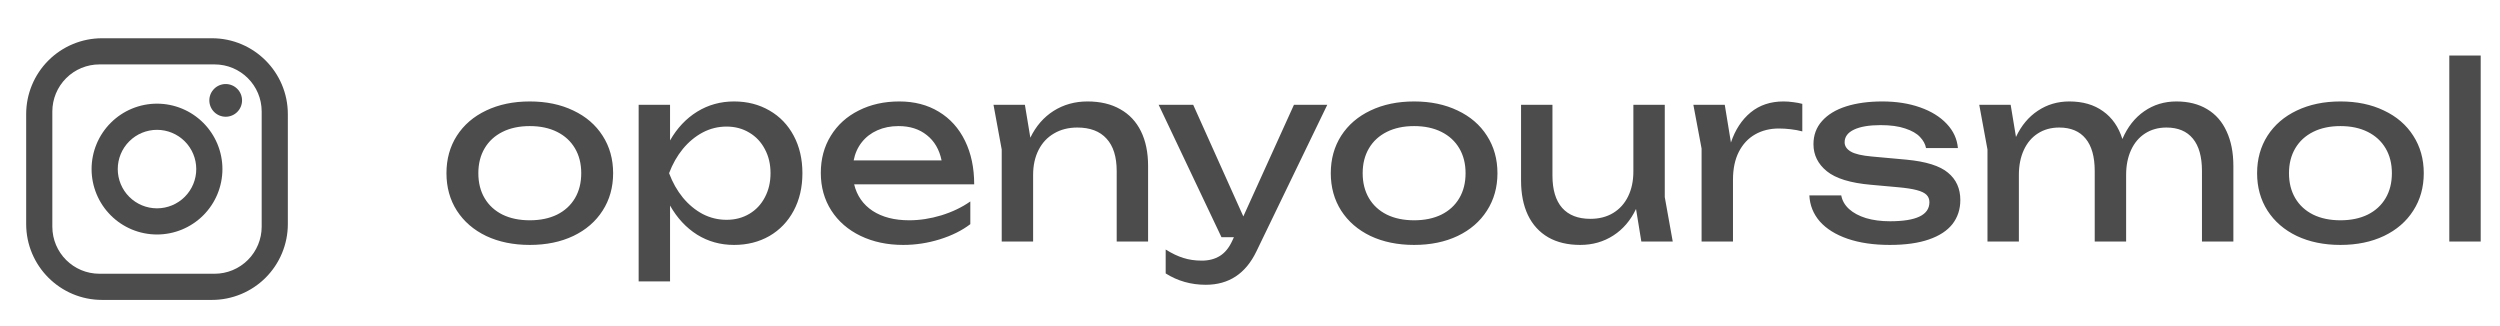<svg width="207" height="27" viewBox="0 0 207 27" fill="none" xmlns="http://www.w3.org/2000/svg">
<path opacity="0.7" d="M43.867 20.28C42.507 20.28 41.303 20.033 40.257 19.54C39.217 19.04 38.407 18.34 37.827 17.44C37.253 16.54 36.967 15.507 36.967 14.34C36.967 13.173 37.253 12.14 37.827 11.24C38.407 10.34 39.217 9.643 40.257 9.15C41.303 8.65 42.507 8.4 43.867 8.4C45.227 8.4 46.427 8.65 47.467 9.15C48.513 9.643 49.323 10.34 49.897 11.24C50.477 12.14 50.767 13.173 50.767 14.34C50.767 15.507 50.477 16.54 49.897 17.44C49.323 18.34 48.513 19.04 47.467 19.54C46.427 20.033 45.227 20.28 43.867 20.28ZM43.867 18.24C44.733 18.24 45.487 18.083 46.127 17.77C46.767 17.45 47.26 16.997 47.607 16.41C47.953 15.823 48.127 15.133 48.127 14.34C48.127 13.553 47.953 12.867 47.607 12.28C47.26 11.693 46.767 11.24 46.127 10.92C45.487 10.6 44.733 10.44 43.867 10.44C43 10.44 42.247 10.6 41.607 10.92C40.967 11.24 40.473 11.693 40.127 12.28C39.78 12.867 39.607 13.553 39.607 14.34C39.607 15.133 39.78 15.823 40.127 16.41C40.473 16.997 40.967 17.45 41.607 17.77C42.247 18.083 43 18.24 43.867 18.24ZM60.78 8.4C61.873 8.4 62.85 8.65 63.71 9.15C64.57 9.643 65.24 10.34 65.72 11.24C66.2 12.14 66.44 13.173 66.44 14.34C66.44 15.507 66.2 16.54 65.72 17.44C65.24 18.34 64.57 19.04 63.71 19.54C62.85 20.033 61.873 20.28 60.78 20.28C59.653 20.28 58.633 19.997 57.72 19.43C56.813 18.857 56.067 18.053 55.48 17.02V23.3H52.88V8.68H55.48V11.63C56.06 10.61 56.807 9.817 57.72 9.25C58.64 8.683 59.66 8.4 60.78 8.4ZM60.16 18.2C60.86 18.2 61.487 18.037 62.04 17.71C62.593 17.383 63.023 16.927 63.33 16.34C63.643 15.753 63.8 15.087 63.8 14.34C63.8 13.593 63.643 12.93 63.33 12.35C63.023 11.763 62.593 11.307 62.04 10.98C61.487 10.647 60.86 10.48 60.16 10.48C59.46 10.48 58.8 10.643 58.18 10.97C57.567 11.297 57.02 11.75 56.54 12.33C56.067 12.91 55.687 13.58 55.4 14.34C55.687 15.107 56.067 15.78 56.54 16.36C57.02 16.94 57.567 17.393 58.18 17.72C58.8 18.04 59.46 18.2 60.16 18.2ZM70.723 15.26C70.949 16.2 71.459 16.933 72.253 17.46C73.053 17.98 74.063 18.24 75.283 18.24C76.156 18.24 77.043 18.103 77.943 17.83C78.849 17.55 79.649 17.167 80.343 16.68V18.56C79.643 19.093 78.796 19.513 77.803 19.82C76.816 20.127 75.809 20.28 74.783 20.28C73.469 20.28 72.293 20.03 71.253 19.53C70.219 19.03 69.413 18.33 68.833 17.43C68.253 16.523 67.963 15.487 67.963 14.32C67.963 13.16 68.239 12.133 68.793 11.24C69.346 10.34 70.116 9.643 71.103 9.15C72.089 8.65 73.209 8.4 74.463 8.4C75.709 8.4 76.799 8.683 77.733 9.25C78.673 9.817 79.396 10.62 79.903 11.66C80.409 12.693 80.663 13.893 80.663 15.26H70.723ZM74.403 10.44C73.749 10.44 73.163 10.557 72.643 10.79C72.129 11.017 71.703 11.343 71.363 11.77C71.023 12.197 70.796 12.7 70.683 13.28H77.963C77.776 12.38 77.369 11.683 76.743 11.19C76.123 10.69 75.343 10.44 74.403 10.44ZM90.042 8.4C91.102 8.4 92.005 8.613 92.752 9.04C93.505 9.46 94.079 10.07 94.472 10.87C94.865 11.67 95.062 12.627 95.062 13.74V20H92.462V14.16C92.462 12.98 92.182 12.087 91.622 11.48C91.069 10.867 90.262 10.56 89.202 10.56C88.469 10.56 87.825 10.723 87.272 11.05C86.719 11.37 86.292 11.827 85.992 12.42C85.692 13.013 85.542 13.7 85.542 14.48V20H82.942V12.38L82.262 8.68H84.862L85.312 11.4C85.778 10.44 86.422 9.7 87.242 9.18C88.069 8.66 89.002 8.4 90.042 8.4ZM107.138 8.68H109.898L104.038 20.8C103.152 22.653 101.752 23.58 99.838 23.58C98.618 23.58 97.512 23.267 96.518 22.64V20.66C97.038 20.987 97.528 21.22 97.988 21.36C98.448 21.507 98.958 21.58 99.518 21.58C100.092 21.58 100.588 21.45 101.008 21.19C101.428 20.93 101.772 20.507 102.038 19.92L102.168 19.64H101.138L95.938 8.68H98.798L102.948 17.92L107.138 8.68ZM117.089 20.28C115.729 20.28 114.526 20.033 113.479 19.54C112.439 19.04 111.629 18.34 111.049 17.44C110.476 16.54 110.189 15.507 110.189 14.34C110.189 13.173 110.476 12.14 111.049 11.24C111.629 10.34 112.439 9.643 113.479 9.15C114.526 8.65 115.729 8.4 117.089 8.4C118.449 8.4 119.649 8.65 120.689 9.15C121.736 9.643 122.546 10.34 123.119 11.24C123.699 12.14 123.989 13.173 123.989 14.34C123.989 15.507 123.699 16.54 123.119 17.44C122.546 18.34 121.736 19.04 120.689 19.54C119.649 20.033 118.449 20.28 117.089 20.28ZM117.089 18.24C117.956 18.24 118.709 18.083 119.349 17.77C119.989 17.45 120.483 16.997 120.829 16.41C121.176 15.823 121.349 15.133 121.349 14.34C121.349 13.553 121.176 12.867 120.829 12.28C120.483 11.693 119.989 11.24 119.349 10.92C118.709 10.6 117.956 10.44 117.089 10.44C116.223 10.44 115.469 10.6 114.829 10.92C114.189 11.24 113.696 11.693 113.349 12.28C113.003 12.867 112.829 13.553 112.829 14.34C112.829 15.133 113.003 15.823 113.349 16.41C113.696 16.997 114.189 17.45 114.829 17.77C115.469 18.083 116.223 18.24 117.089 18.24ZM138.503 20H135.903L135.463 17.3C135.016 18.247 134.389 18.98 133.583 19.5C132.776 20.02 131.863 20.28 130.843 20.28C129.809 20.28 128.926 20.07 128.193 19.65C127.459 19.223 126.899 18.61 126.513 17.81C126.133 17.01 125.943 16.053 125.943 14.94V8.68H128.543V14.54C128.543 15.707 128.809 16.597 129.343 17.21C129.883 17.817 130.663 18.12 131.683 18.12C132.403 18.12 133.029 17.96 133.563 17.64C134.103 17.313 134.516 16.857 134.803 16.27C135.096 15.677 135.243 14.987 135.243 14.2V8.68H137.843V16.32L138.503 20ZM147.671 8.4C147.938 8.4 148.211 8.42 148.491 8.46C148.771 8.493 149.018 8.54 149.231 8.6V10.88C148.938 10.8 148.618 10.74 148.271 10.7C147.931 10.66 147.604 10.64 147.291 10.64C146.551 10.64 145.894 10.803 145.321 11.13C144.748 11.457 144.298 11.94 143.971 12.58C143.651 13.213 143.491 13.98 143.491 14.88V20H140.891V12.3L140.211 8.68H142.811L143.321 11.8C143.674 10.747 144.218 9.917 144.951 9.31C145.691 8.703 146.598 8.4 147.671 8.4ZM162.315 16.56C162.315 17.327 162.098 17.99 161.665 18.55C161.232 19.103 160.578 19.53 159.705 19.83C158.838 20.13 157.762 20.28 156.475 20.28C155.142 20.28 153.978 20.11 152.985 19.77C151.998 19.43 151.232 18.953 150.685 18.34C150.145 17.72 149.855 17 149.815 16.18H152.455C152.535 16.613 152.752 16.99 153.105 17.31C153.458 17.63 153.925 17.88 154.505 18.06C155.085 18.233 155.748 18.32 156.495 18.32C157.582 18.32 158.395 18.19 158.935 17.93C159.482 17.67 159.755 17.273 159.755 16.74C159.755 16.493 159.675 16.29 159.515 16.13C159.355 15.97 159.085 15.84 158.705 15.74C158.332 15.64 157.808 15.56 157.135 15.5L154.915 15.3C153.222 15.153 152.005 14.78 151.265 14.18C150.525 13.58 150.155 12.833 150.155 11.94C150.155 11.187 150.392 10.547 150.865 10.02C151.338 9.487 152.002 9.083 152.855 8.81C153.715 8.537 154.715 8.4 155.855 8.4C157.015 8.4 158.058 8.563 158.985 8.89C159.912 9.217 160.648 9.673 161.195 10.26C161.742 10.84 162.048 11.507 162.115 12.26H159.475C159.415 11.933 159.248 11.627 158.975 11.34C158.708 11.053 158.302 10.82 157.755 10.64C157.215 10.453 156.535 10.36 155.715 10.36C154.775 10.36 154.042 10.483 153.515 10.73C152.995 10.977 152.735 11.327 152.735 11.78C152.735 12.093 152.905 12.35 153.245 12.55C153.585 12.75 154.168 12.887 154.995 12.96L157.855 13.22C159.475 13.373 160.622 13.733 161.295 14.3C161.975 14.86 162.315 15.613 162.315 16.56ZM180.203 8.4C181.196 8.4 182.046 8.613 182.753 9.04C183.46 9.46 183.996 10.073 184.363 10.88C184.736 11.68 184.923 12.633 184.923 13.74V20H182.323V14.16C182.323 12.98 182.073 12.087 181.573 11.48C181.073 10.867 180.343 10.56 179.383 10.56C178.71 10.56 178.12 10.723 177.613 11.05C177.113 11.37 176.726 11.827 176.453 12.42C176.18 13.013 176.043 13.7 176.043 14.48V20H173.443V14.16C173.443 12.98 173.193 12.087 172.693 11.48C172.193 10.867 171.463 10.56 170.503 10.56C169.83 10.56 169.24 10.723 168.733 11.05C168.233 11.37 167.846 11.827 167.573 12.42C167.3 13.013 167.163 13.7 167.163 14.48V20H164.563V12.38L163.883 8.68H166.483L166.923 11.34C167.363 10.4 167.966 9.677 168.733 9.17C169.5 8.657 170.37 8.4 171.343 8.4C172.456 8.4 173.386 8.67 174.133 9.21C174.886 9.743 175.42 10.51 175.733 11.51C176.16 10.517 176.763 9.75 177.543 9.21C178.323 8.67 179.21 8.4 180.203 8.4ZM193.788 20.28C192.428 20.28 191.225 20.033 190.178 19.54C189.138 19.04 188.328 18.34 187.748 17.44C187.175 16.54 186.888 15.507 186.888 14.34C186.888 13.173 187.175 12.14 187.748 11.24C188.328 10.34 189.138 9.643 190.178 9.15C191.225 8.65 192.428 8.4 193.788 8.4C195.148 8.4 196.348 8.65 197.388 9.15C198.435 9.643 199.245 10.34 199.818 11.24C200.398 12.14 200.688 13.173 200.688 14.34C200.688 15.507 200.398 16.54 199.818 17.44C199.245 18.34 198.435 19.04 197.388 19.54C196.348 20.033 195.148 20.28 193.788 20.28ZM193.788 18.24C194.655 18.24 195.408 18.083 196.048 17.77C196.688 17.45 197.182 16.997 197.528 16.41C197.875 15.823 198.048 15.133 198.048 14.34C198.048 13.553 197.875 12.867 197.528 12.28C197.182 11.693 196.688 11.24 196.048 10.92C195.408 10.6 194.655 10.44 193.788 10.44C192.922 10.44 192.168 10.6 191.528 10.92C190.888 11.24 190.395 11.693 190.048 12.28C189.702 12.867 189.528 13.553 189.528 14.34C189.528 15.133 189.702 15.823 190.048 16.41C190.395 16.997 190.888 17.45 191.528 17.77C192.168 18.083 192.922 18.24 193.788 18.24ZM202.802 20V4.6H205.402V20H202.802Z" fill="black"/>
<g opacity="0.7">
<path d="M8.45 3.167H17.55C21.017 3.167 23.833 5.983 23.833 9.45V18.55C23.833 20.216 23.171 21.814 21.993 22.993C20.815 24.171 19.216 24.833 17.55 24.833H8.45C4.983 24.833 2.167 22.017 2.167 18.55V9.45C2.167 7.783 2.829 6.185 4.007 5.007C5.185 3.829 6.784 3.167 8.45 3.167ZM8.233 5.333C7.199 5.333 6.207 5.744 5.476 6.475C4.744 7.207 4.333 8.199 4.333 9.233V18.767C4.333 20.922 6.077 22.666 8.233 22.666H17.767C18.801 22.666 19.793 22.256 20.524 21.524C21.256 20.793 21.667 19.801 21.667 18.767V9.233C21.667 7.077 19.922 5.333 17.767 5.333H8.233ZM18.688 6.958C19.047 6.958 19.391 7.101 19.645 7.355C19.899 7.609 20.042 7.953 20.042 8.312C20.042 8.671 19.899 9.016 19.645 9.27C19.391 9.524 19.047 9.666 18.688 9.666C18.328 9.666 17.984 9.524 17.73 9.27C17.476 9.016 17.333 8.671 17.333 8.312C17.333 7.953 17.476 7.609 17.73 7.355C17.984 7.101 18.328 6.958 18.688 6.958ZM13 8.583C14.437 8.583 15.814 9.154 16.83 10.17C17.846 11.185 18.417 12.563 18.417 14C18.417 15.436 17.846 16.814 16.83 17.83C15.814 18.846 14.437 19.416 13 19.416C11.563 19.416 10.186 18.846 9.17 17.83C8.154 16.814 7.583 15.436 7.583 14C7.583 12.563 8.154 11.185 9.17 10.17C10.186 9.154 11.563 8.583 13 8.583ZM13 10.75C12.138 10.75 11.311 11.092 10.702 11.702C10.092 12.311 9.75 13.138 9.75 14C9.75 14.862 10.092 15.688 10.702 16.298C11.311 16.907 12.138 17.25 13 17.25C13.862 17.25 14.689 16.907 15.298 16.298C15.908 15.688 16.25 14.862 16.25 14C16.25 13.138 15.908 12.311 15.298 11.702C14.689 11.092 13.862 10.75 13 10.75Z" fill="black"/>
</g>
</svg>
